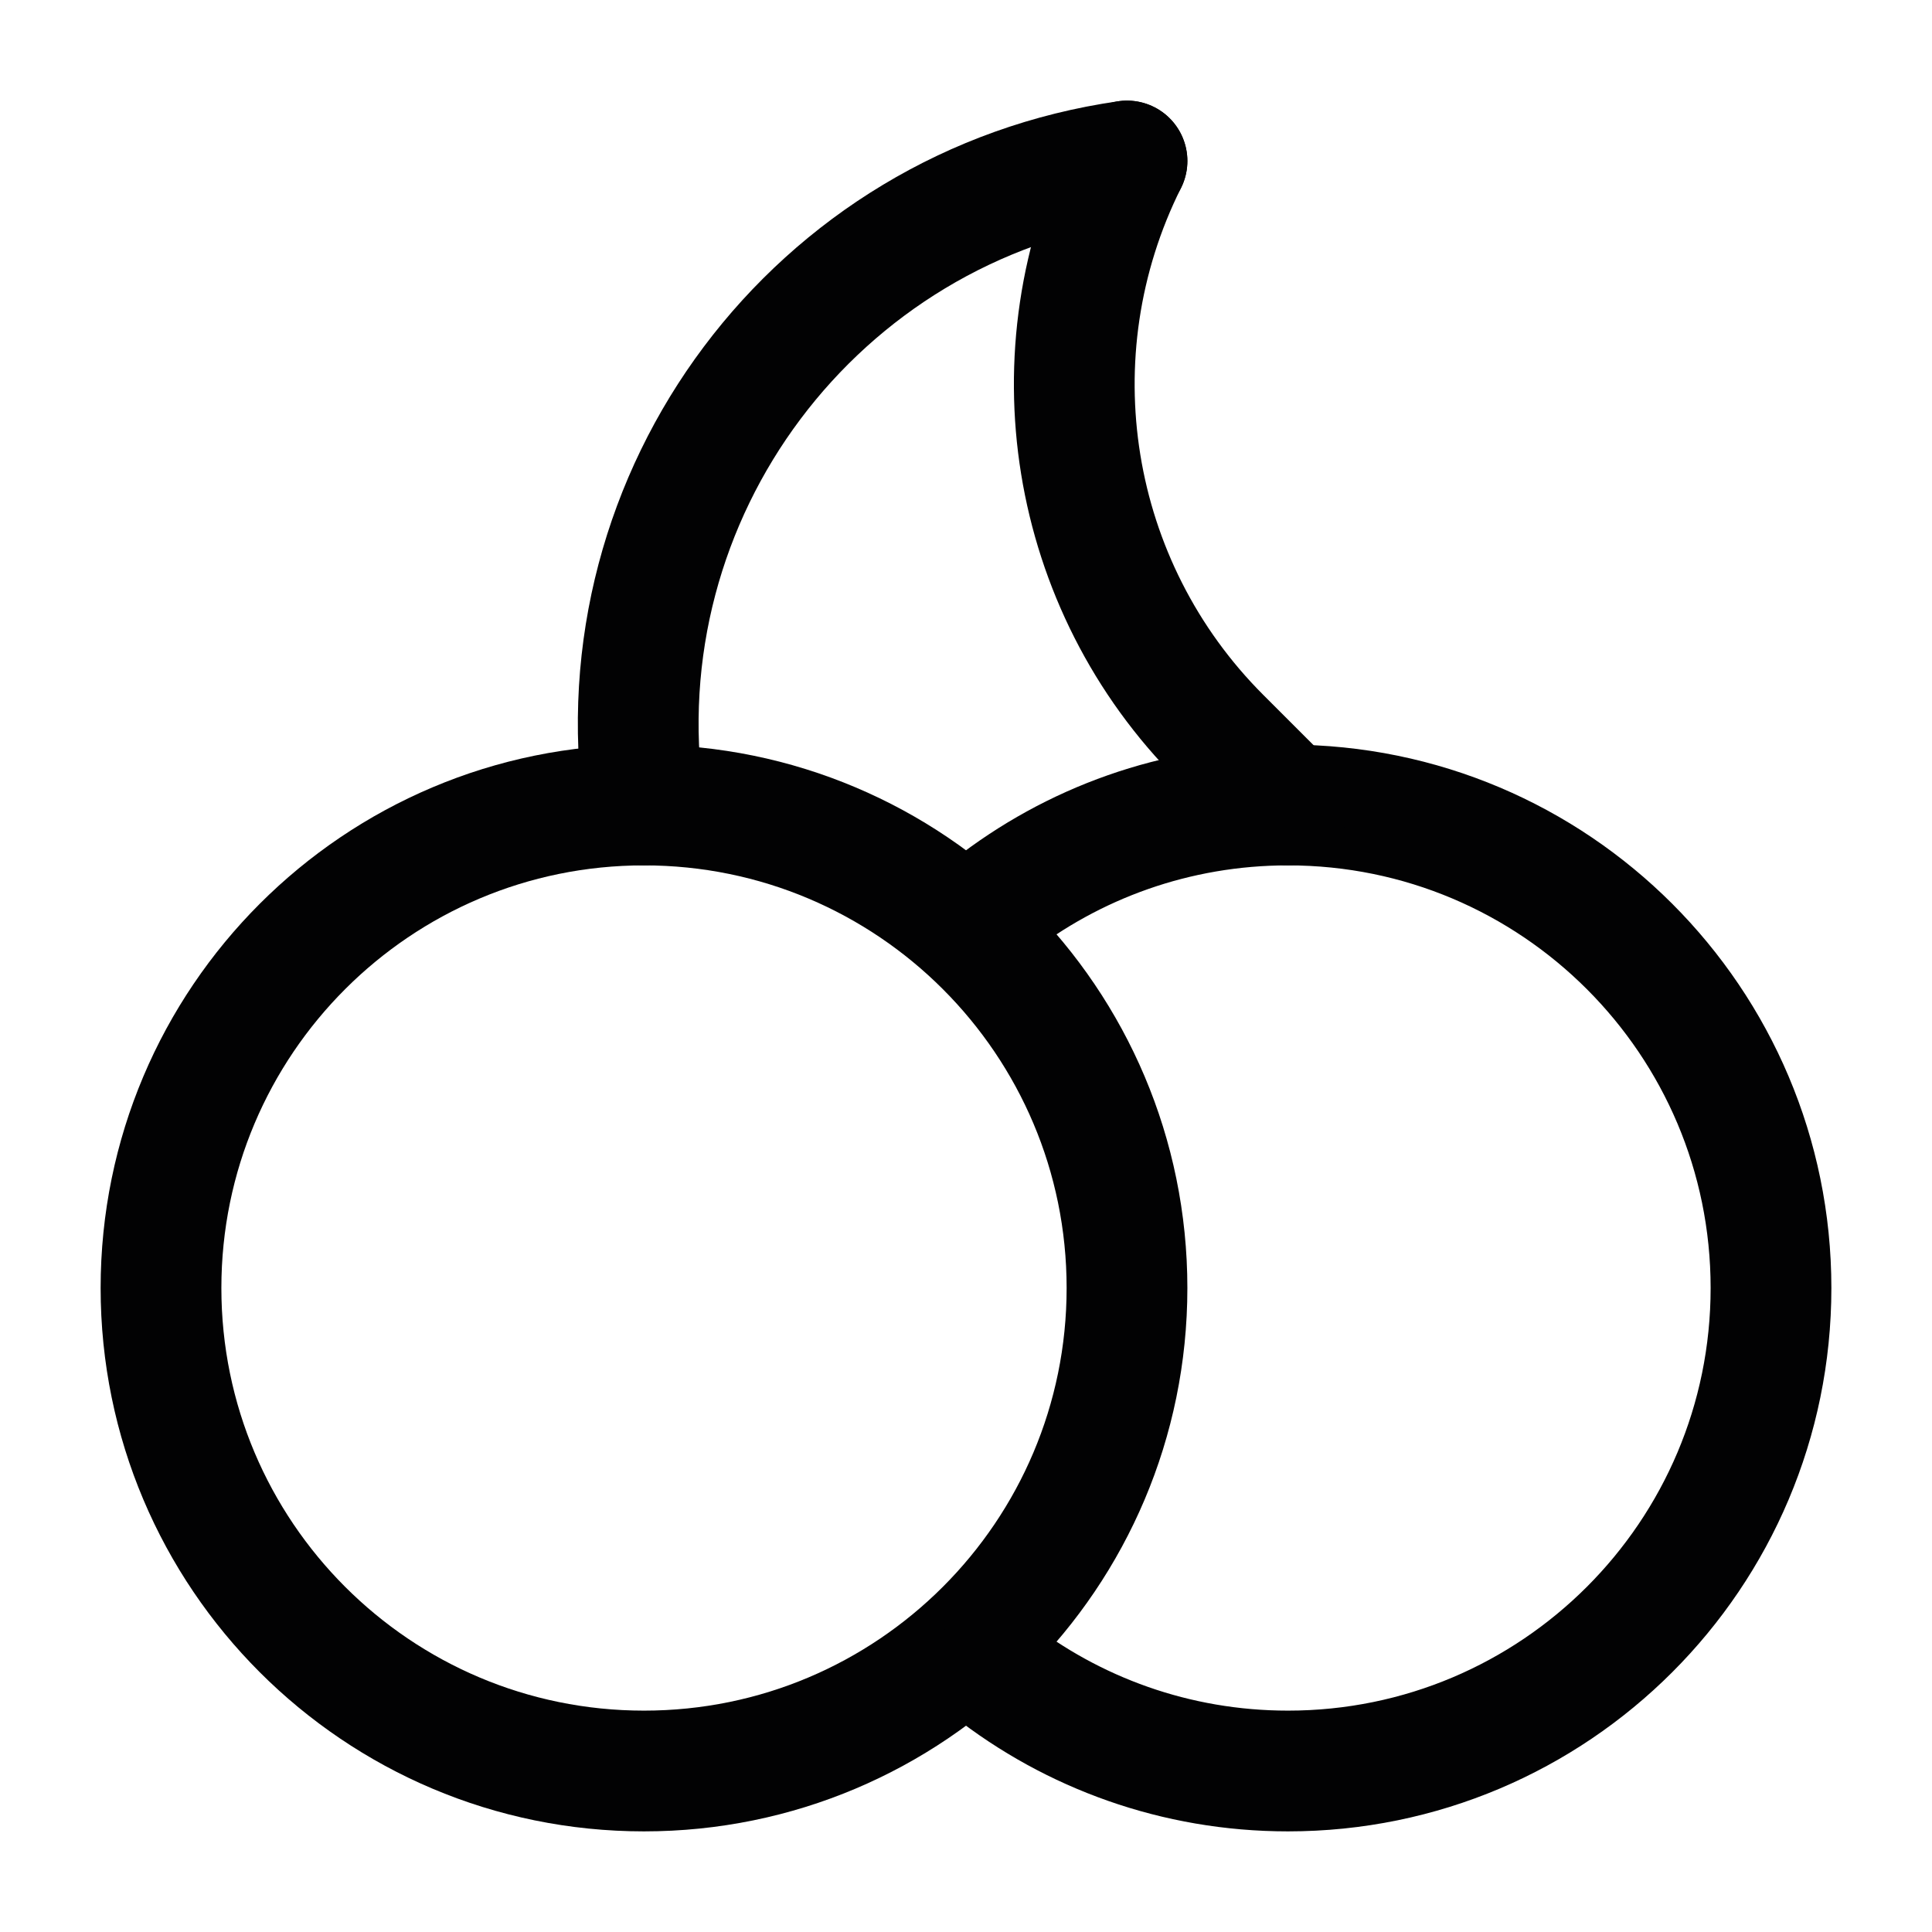 <svg width="24" height="24" viewBox="0 0 24 24" fill="none" xmlns="http://www.w3.org/2000/svg">
<path d="M8 10C11.314 10 14 12.686 14 16C14 19.314 11.314 22 8 22C4.686 22 2 19.314 2 16C2 12.686 4.686 10 8 10Z" stroke="#020203" stroke-width="1.5" stroke-linecap="round"/>
<path d="M12.305 11.273C13.323 10.475 14.606 10 16 10C19.314 10 22 12.686 22 16C22 19.314 19.314 22 16 22C14.606 22 13.323 21.525 12.305 20.727" stroke="#020203" stroke-width="1.5" stroke-linecap="round"/>
<path d="M14 2C10.134 2.552 7.448 6.134 8 10" stroke="#020203" stroke-width="1.5" stroke-linecap="round"/>
<path d="M16 10L15.162 9.162C13.274 7.274 12.806 4.389 14 2" stroke="#020203" stroke-width="1.5" stroke-linecap="round"/>
</svg>
